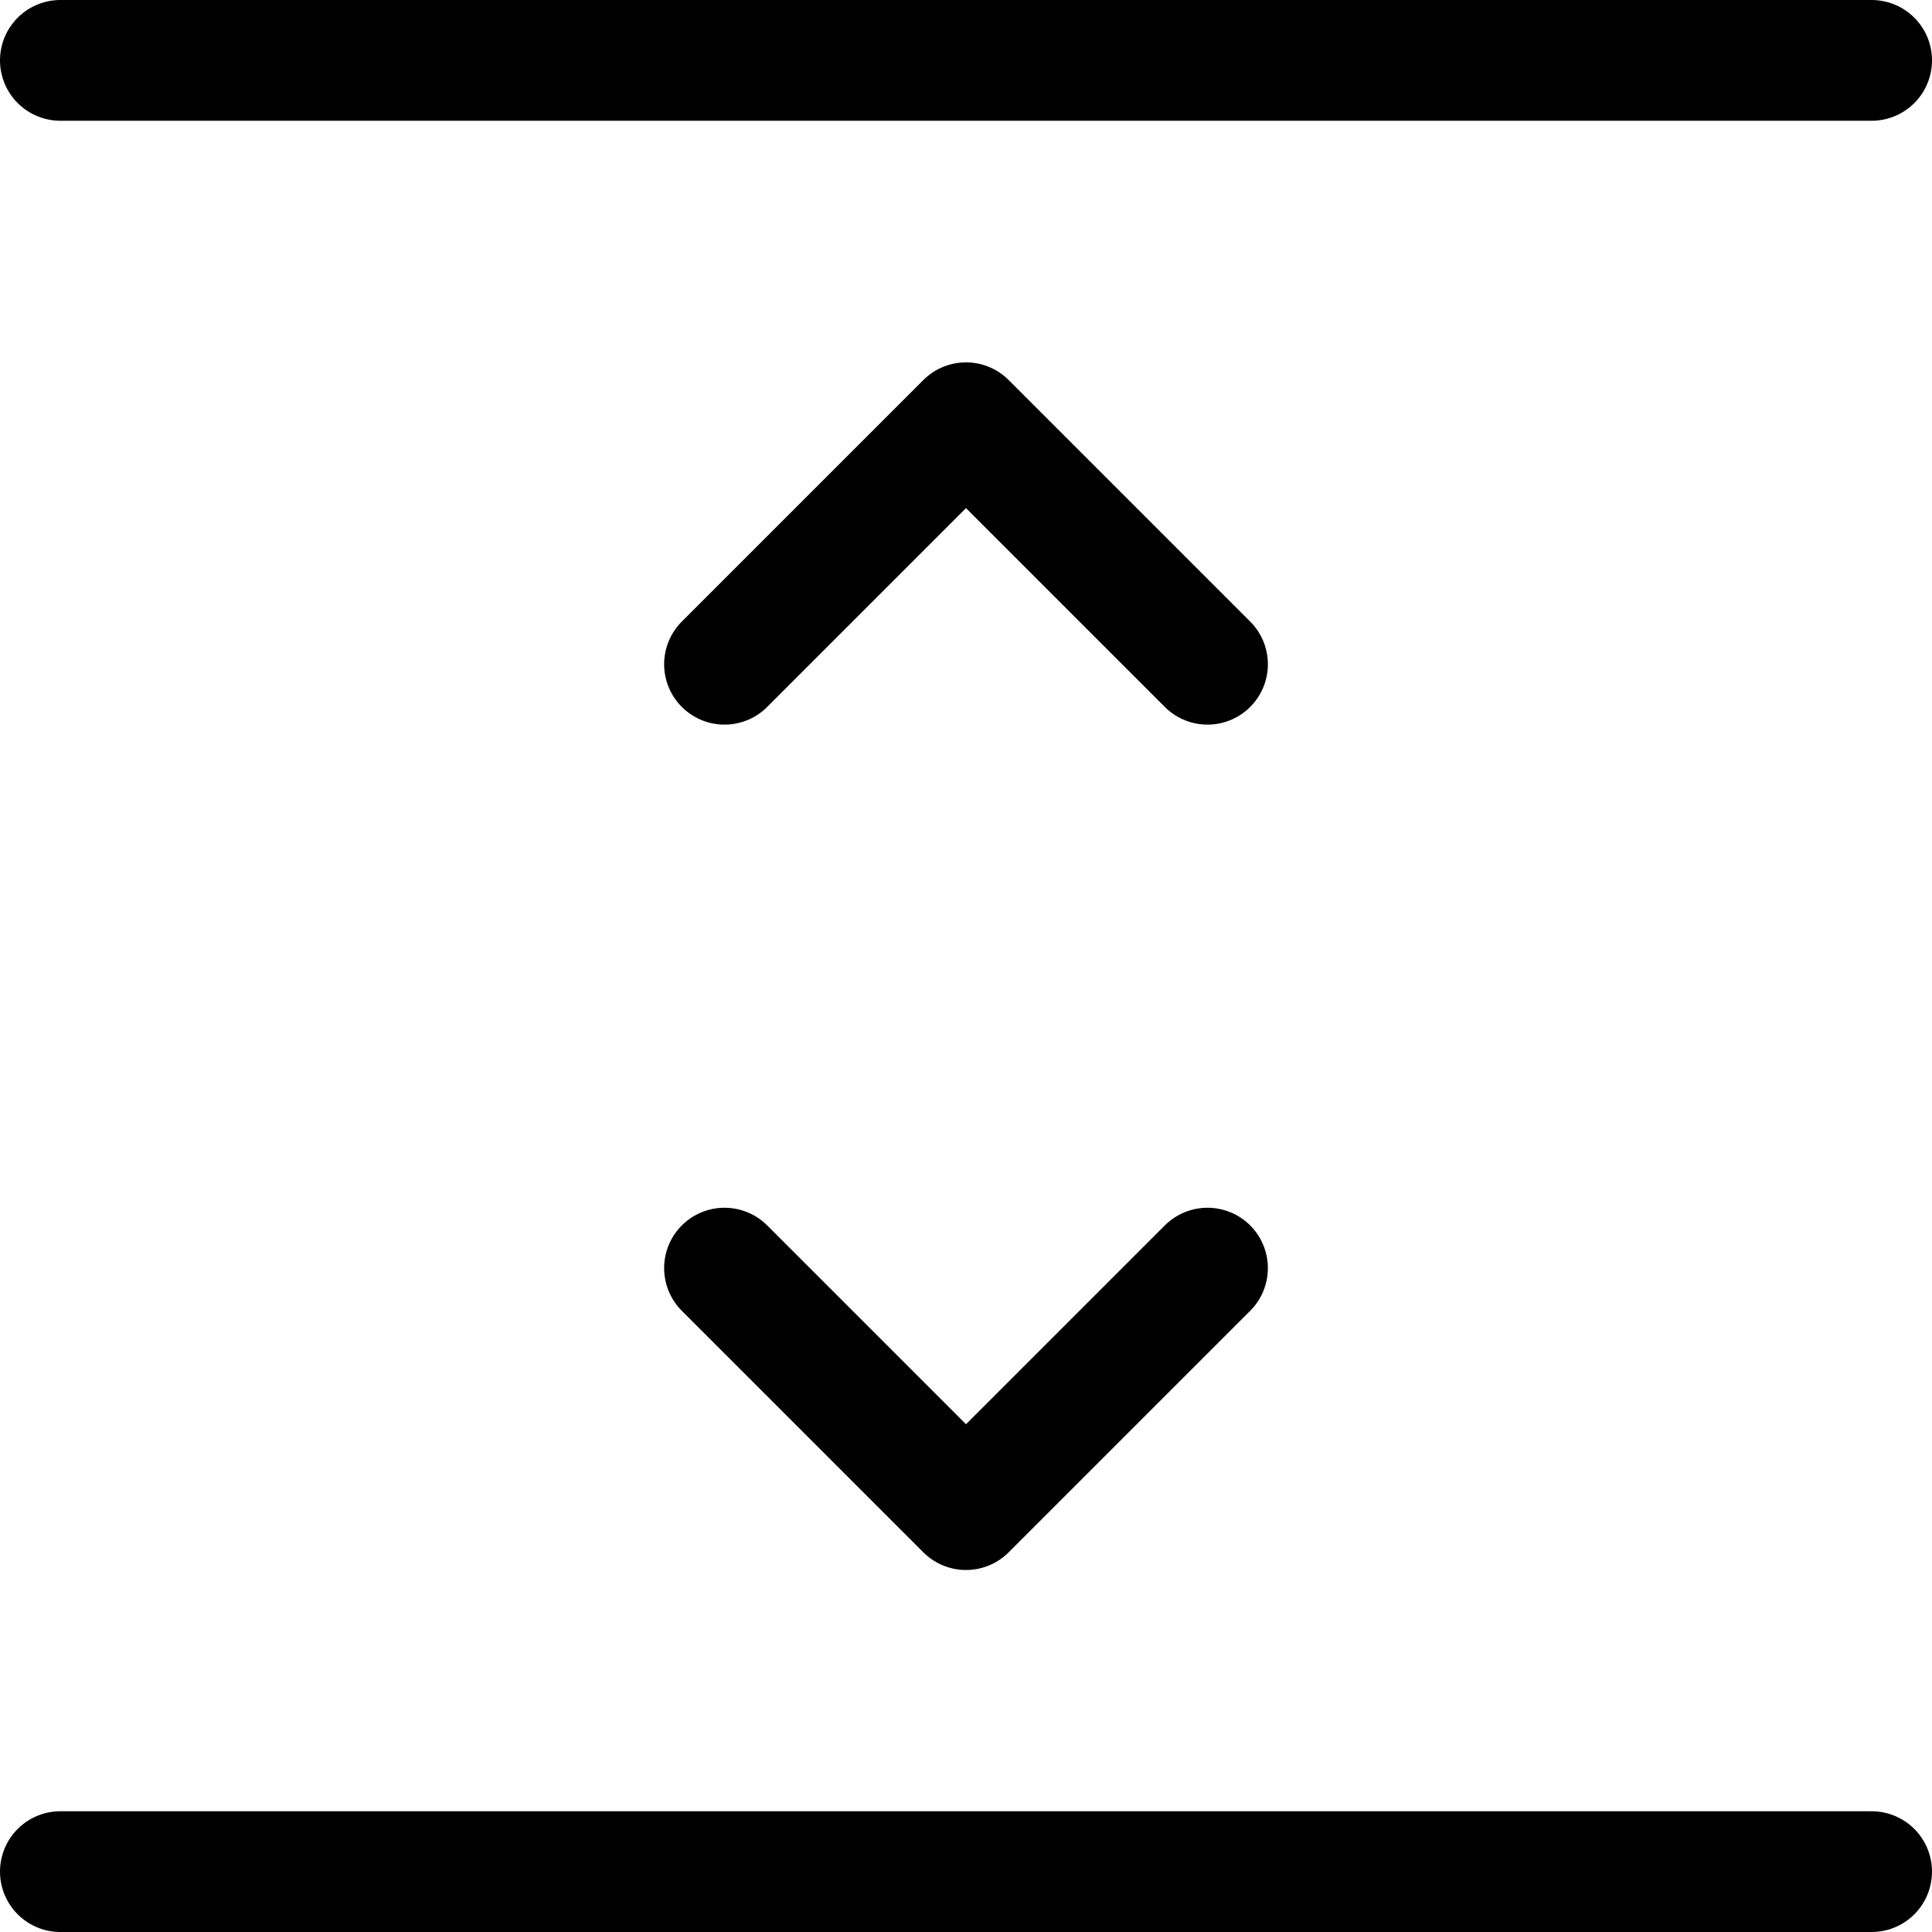 <svg xmlns="http://www.w3.org/2000/svg" width="16" height="16" viewBox="0 0 16 16"><rect width="16" height="16" fill="#fff" opacity="0"/><g transform="translate(2.667 2)"><path d="M-2075.62,160.412l-2-2-2,2" transform="translate(2082.953 -156.911)" fill="none" stroke="#000" stroke-linecap="round" stroke-linejoin="round" stroke-width="1"/><path d="M-2079.594,167.06l2,2,2-2" transform="translate(2082.927 -158.558)" fill="none" stroke="#000" stroke-linecap="round" stroke-linejoin="round" stroke-width="1"/><line x2="15" transform="translate(-2.167 -1.5)" fill="none" stroke="#000" stroke-linecap="round" stroke-width="1"/><line x2="15" transform="translate(-2.167 13.5)" fill="none" stroke="#000" stroke-linecap="round" stroke-width="1"/></g></svg>